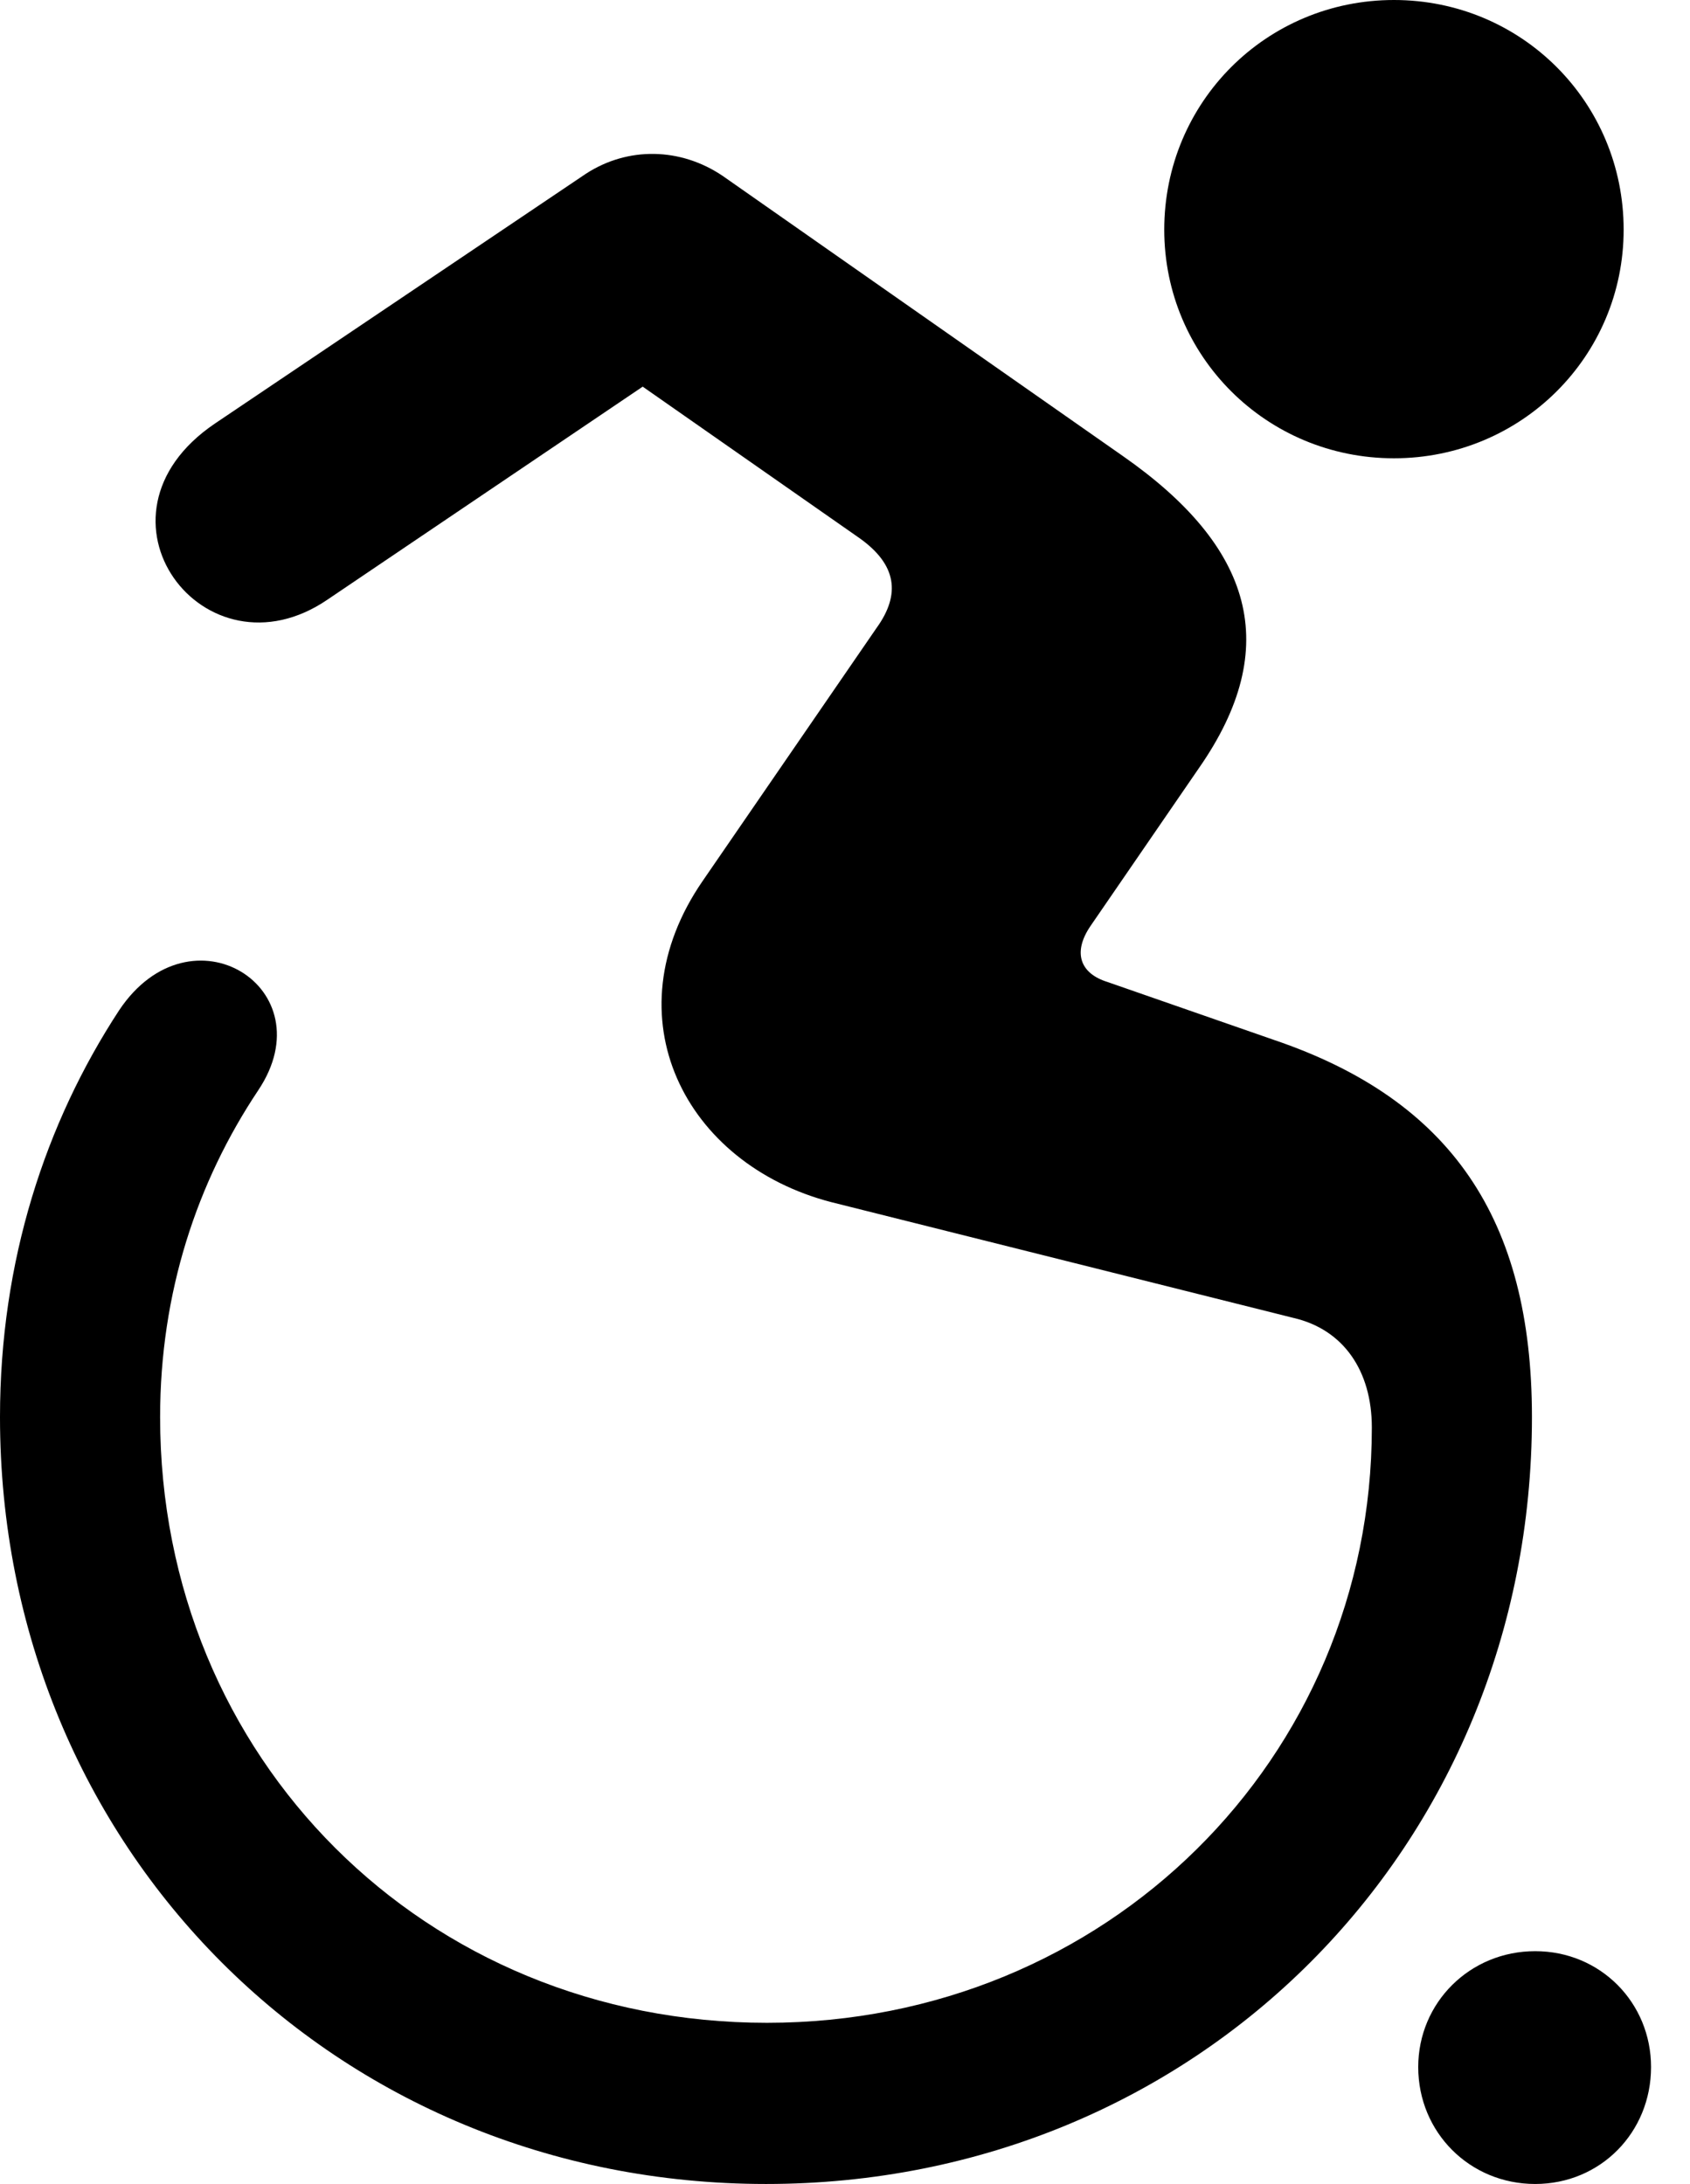 <svg version="1.1" xmlns="http://www.w3.org/2000/svg" xmlns:xlink="http://www.w3.org/1999/xlink" width="15.664" height="20.244" viewBox="0 0 15.664 20.244">
 <g>
  <rect height="20.244" opacity="0" width="15.664" x="0" y="0"/>
  <path d="M12.92 4.248C14.102 4.248 15.049 3.301 15.049 2.129C15.049 0.947 14.102 0 12.92 0C11.738 0 10.791 0.947 10.791 2.129C10.791 3.301 11.738 4.248 12.92 4.248ZM7.1 20.244C11.094 20.244 14.199 17.129 14.199 13.135C14.199 11.299 13.447 10.195 11.807 9.639L10.264 9.102C10.01 9.023 9.941 8.828 10.107 8.584L11.113 7.119C11.895 5.996 11.611 5.068 10.41 4.229L6.699 1.631C6.309 1.367 5.82 1.357 5.43 1.611L1.992 3.926C0.723 4.785 1.895 6.338 3.037 5.557L5.957 3.584L7.969 4.99C8.311 5.234 8.35 5.508 8.125 5.82L6.514 8.164C5.645 9.424 6.348 10.791 7.705 11.143L11.992 12.217C12.451 12.324 12.715 12.705 12.715 13.232C12.715 16.299 10.254 18.75 7.109 18.75C3.936 18.75 1.484 16.299 1.484 13.135C1.484 11.982 1.826 10.957 2.393 10.107C3.027 9.16 1.768 8.369 1.104 9.365C0.42 10.41 0 11.69 0 13.135C0 17.129 3.105 20.244 7.1 20.244ZM14.229 20.244C14.834 20.244 15.303 19.766 15.303 19.16C15.303 18.564 14.834 18.086 14.229 18.086C13.623 18.086 13.145 18.564 13.145 19.16C13.145 19.766 13.623 20.244 14.229 20.244Z" fill="currentColor"/>
 </g>
</svg>
